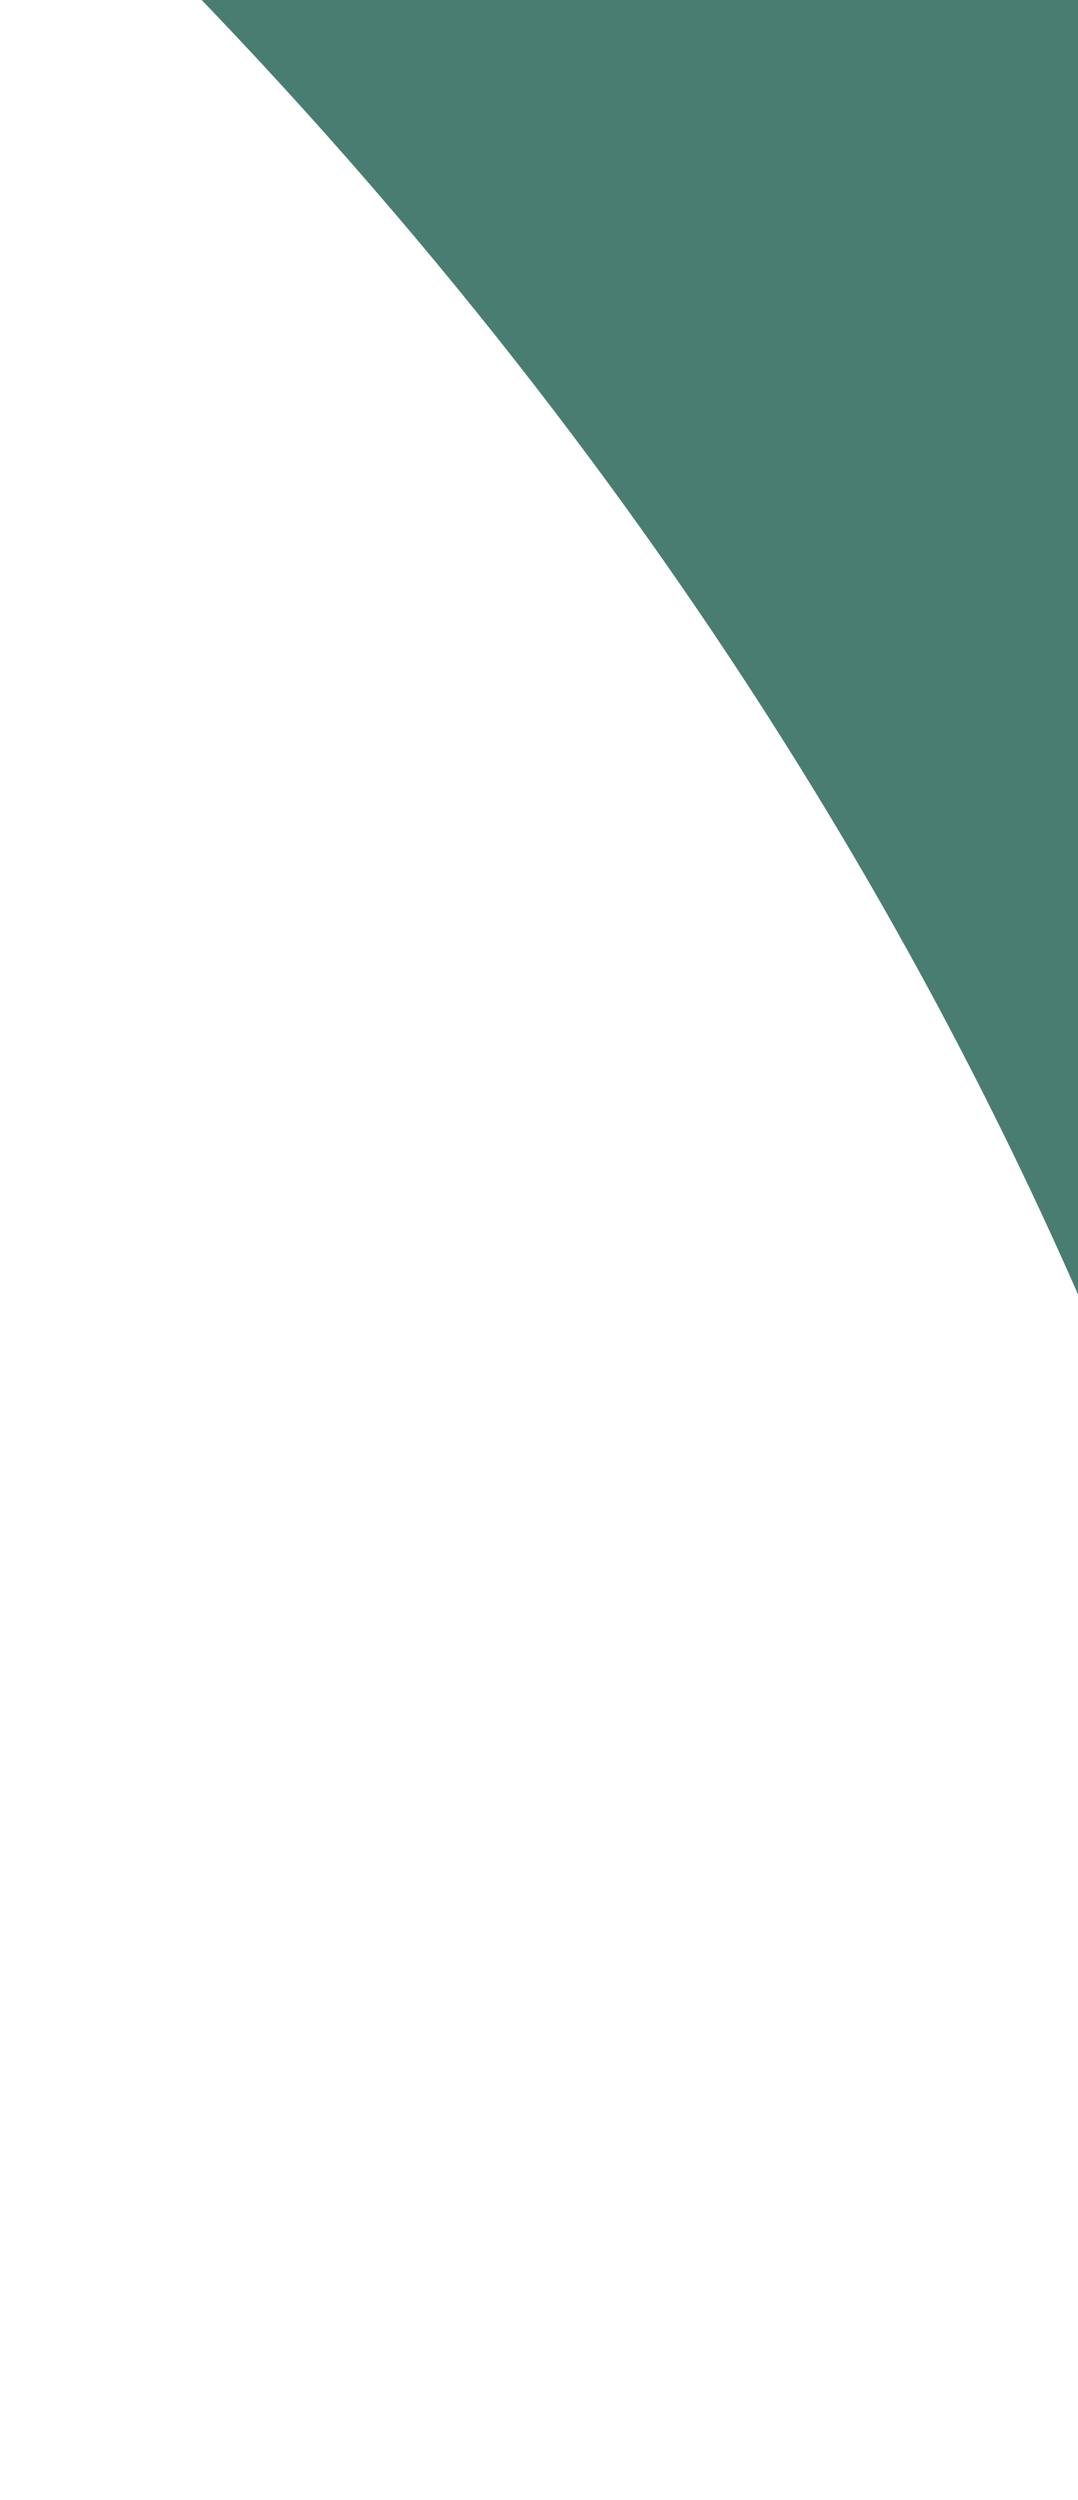<svg width="145" height="336" viewBox="0 0 145 336" fill="none" xmlns="http://www.w3.org/2000/svg">
<path d="M183 335C185.667 273.833 153.2 116.1 2 -25.5H10L216 10.5L183 335Z" fill="#4A7D72" stroke="#4A7D72"/>
</svg>
